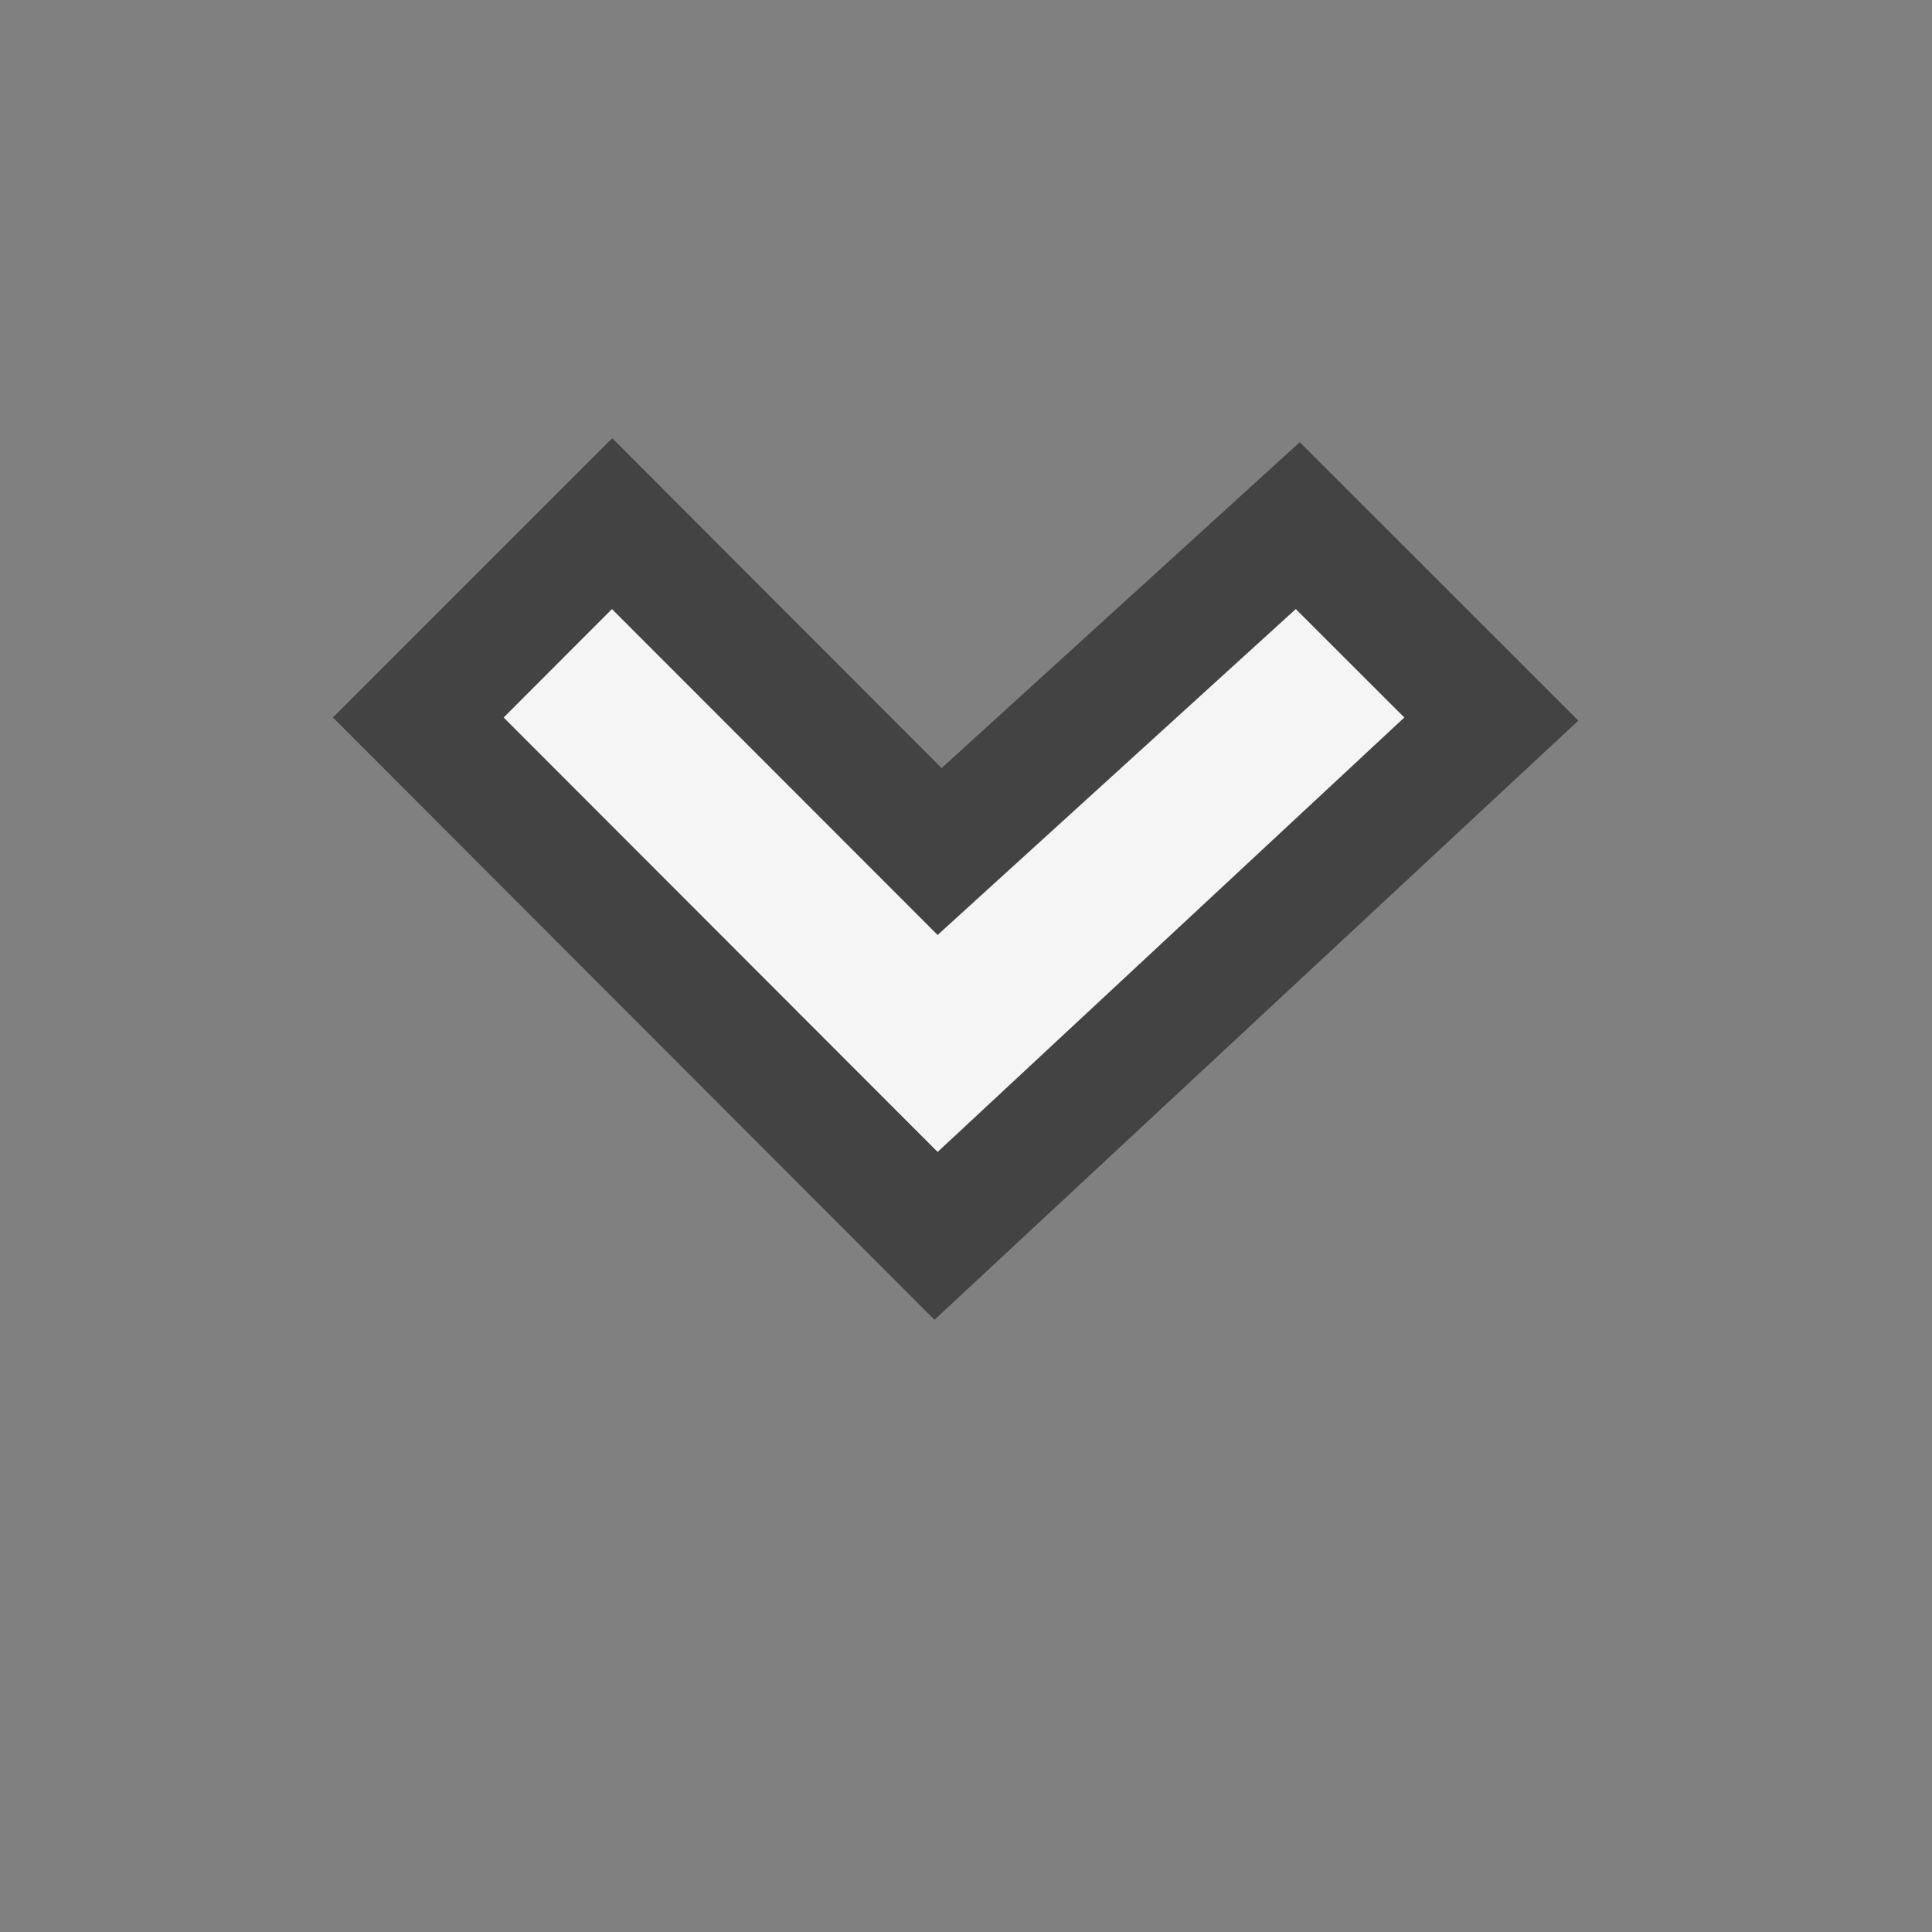 <svg xmlns="http://www.w3.org/2000/svg" viewBox="0 0 16 16"><rect x="0" y="0" width="16" height="16" fill="#808080" stroke="none"/><style>.icon-canvas-transparent{opacity:0;fill:#434343}.icon-vs-out{fill:#434343}.icon-vs-bg{fill:#f5f5f5}</style><path class="icon-canvas-transparent" d="M16 16H0V0h16v16z" id="canvas"/><path class="icon-vs-out" d="M7.739 10.93L2.757 5.942 5.07 3.629l2.728 2.732 2.966-2.699 2.307 2.306-5.332 4.962z" id="outline"/><g id="iconBg"><path class="icon-vs-bg" d="M5.068 5.044l-.897.898L7.765 9.54l3.865-3.598-.899-.898-2.966 2.699-2.697-2.699z"/></g></svg>